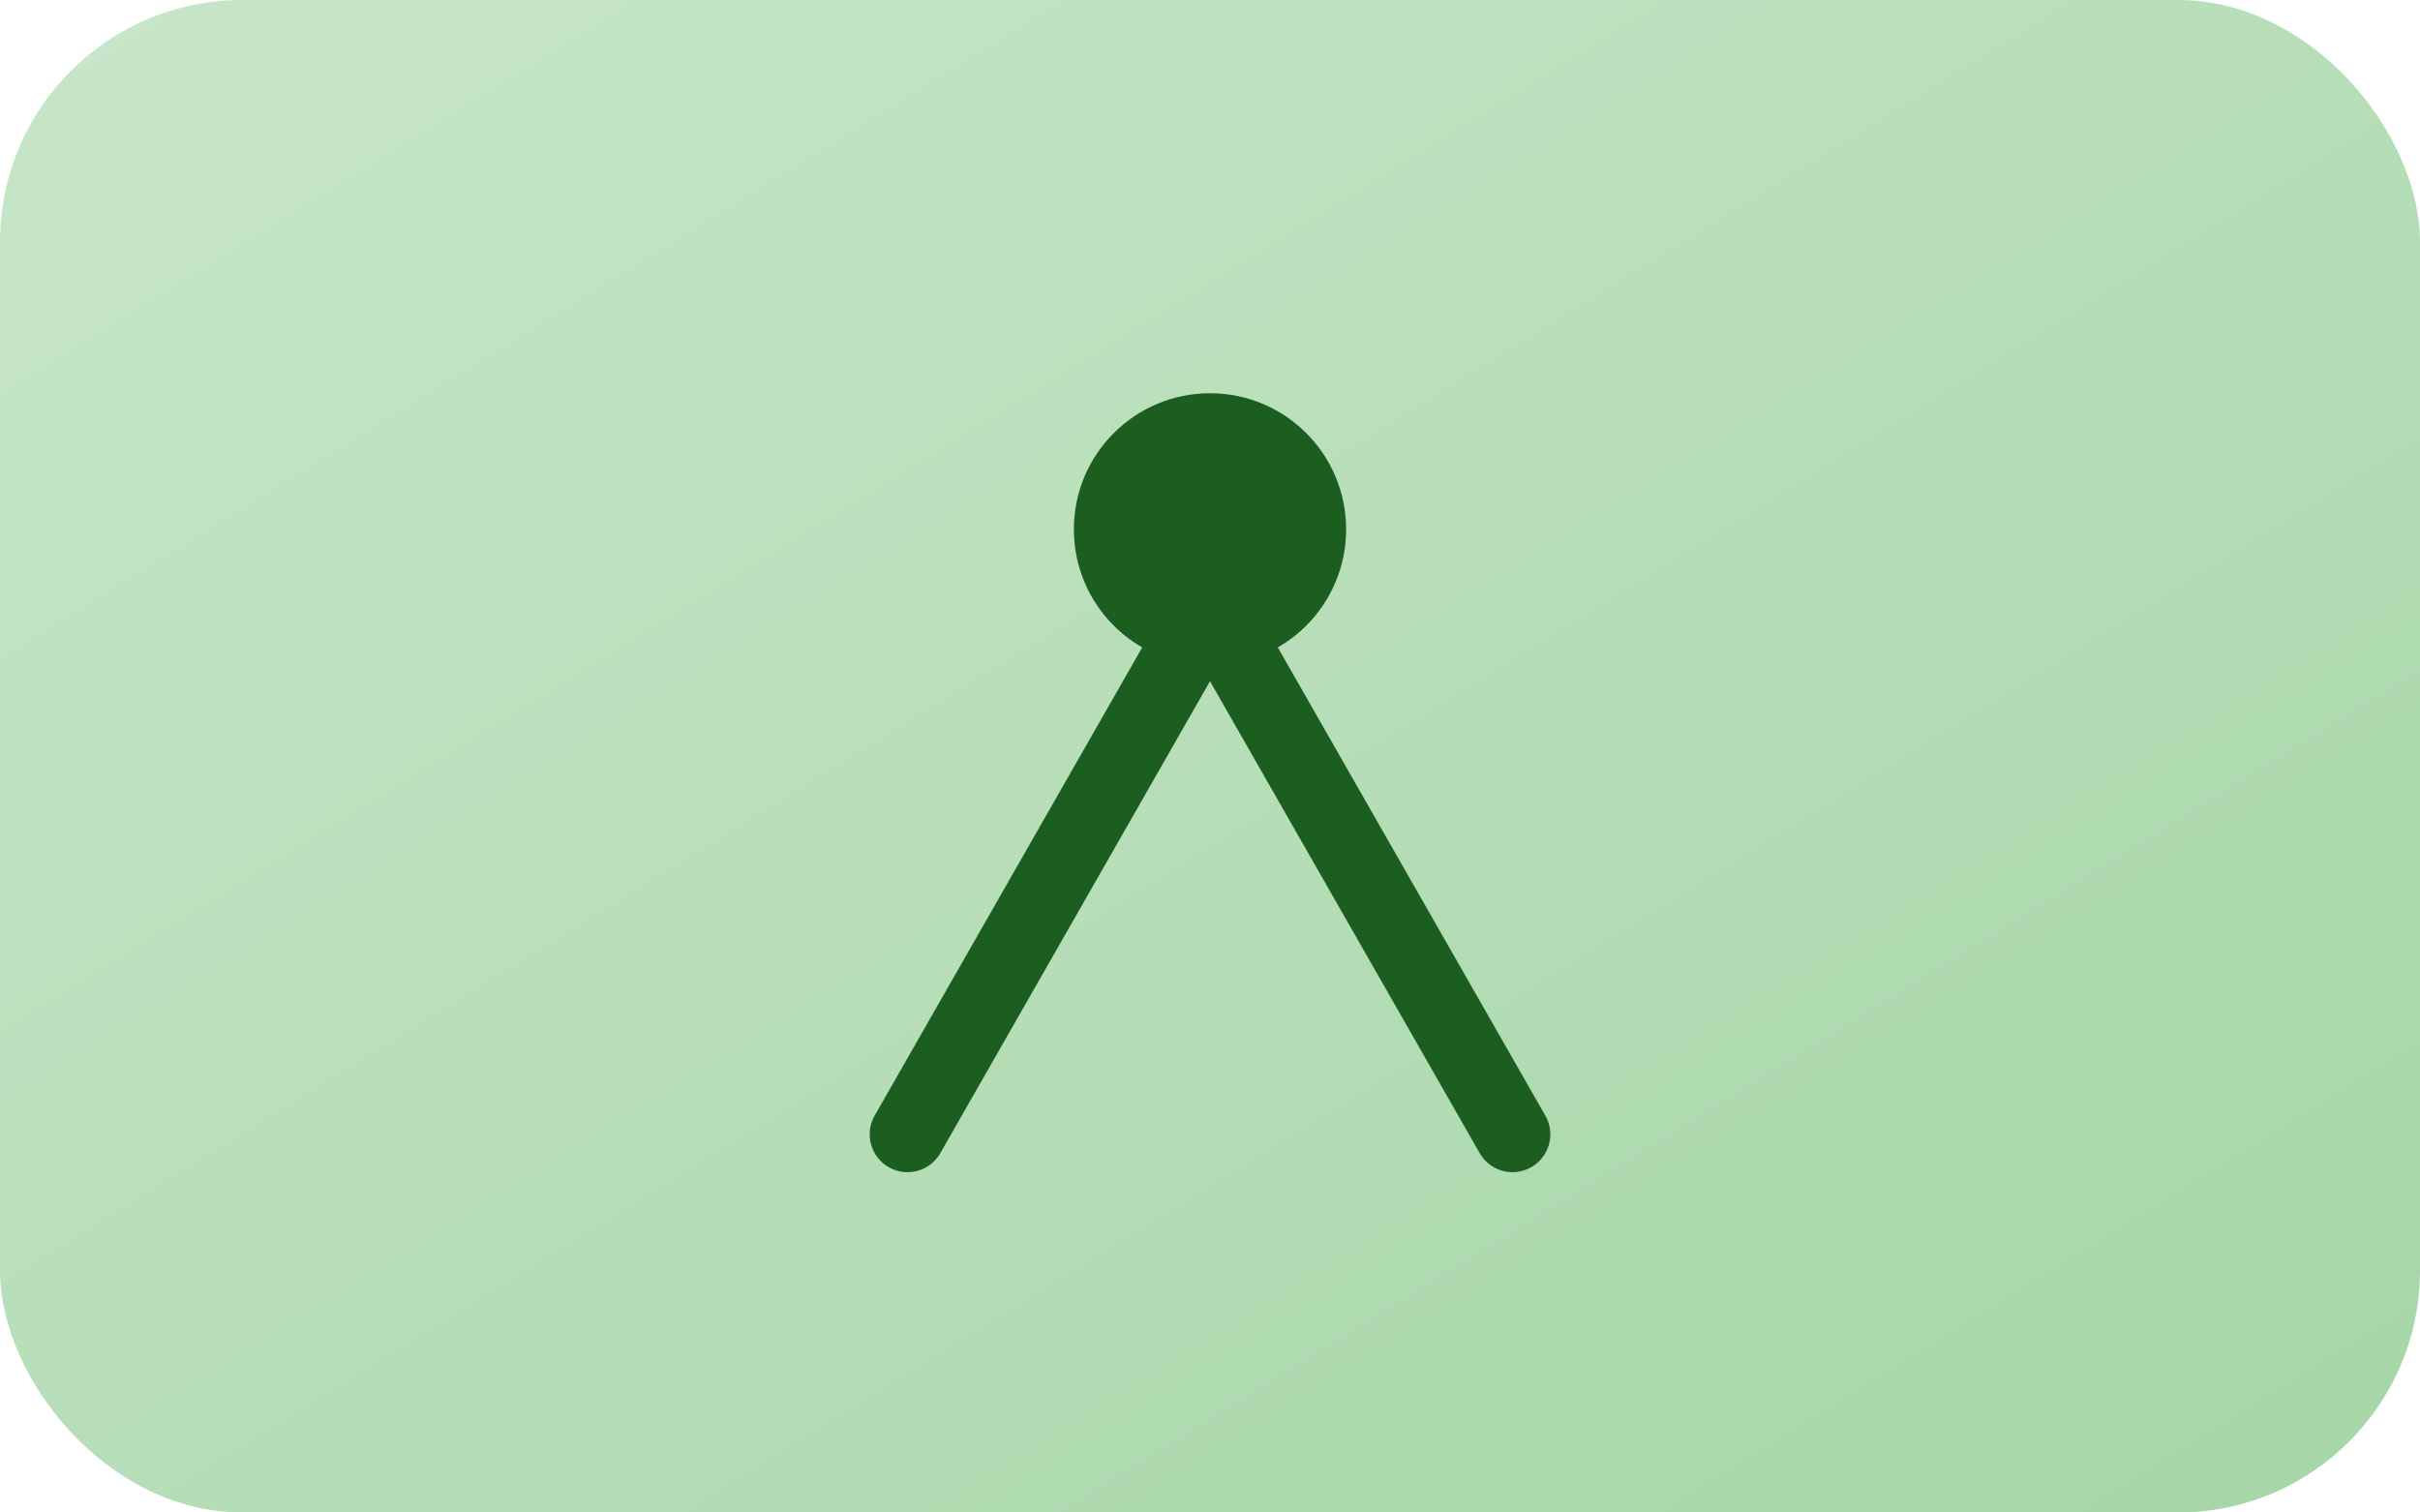 <svg width="320" height="200" viewBox="0 0 320 200" fill="none" xmlns="http://www.w3.org/2000/svg">
  <defs>
    <linearGradient id="grad" x1="0" y1="0" x2="1" y2="1">
      <stop offset="0%" stop-color="#C8E6C9" />
      <stop offset="100%" stop-color="#A5D6A7" />
    </linearGradient>
  </defs>
  <rect width="320" height="200" rx="32" fill="url(#grad)" />
  <path d="M120 150L160 80L200 150" stroke="#1B5E20" stroke-width="10" stroke-linecap="round" stroke-linejoin="round" />
  <circle cx="160" cy="70" r="18" fill="#1B5E20" />
</svg>
